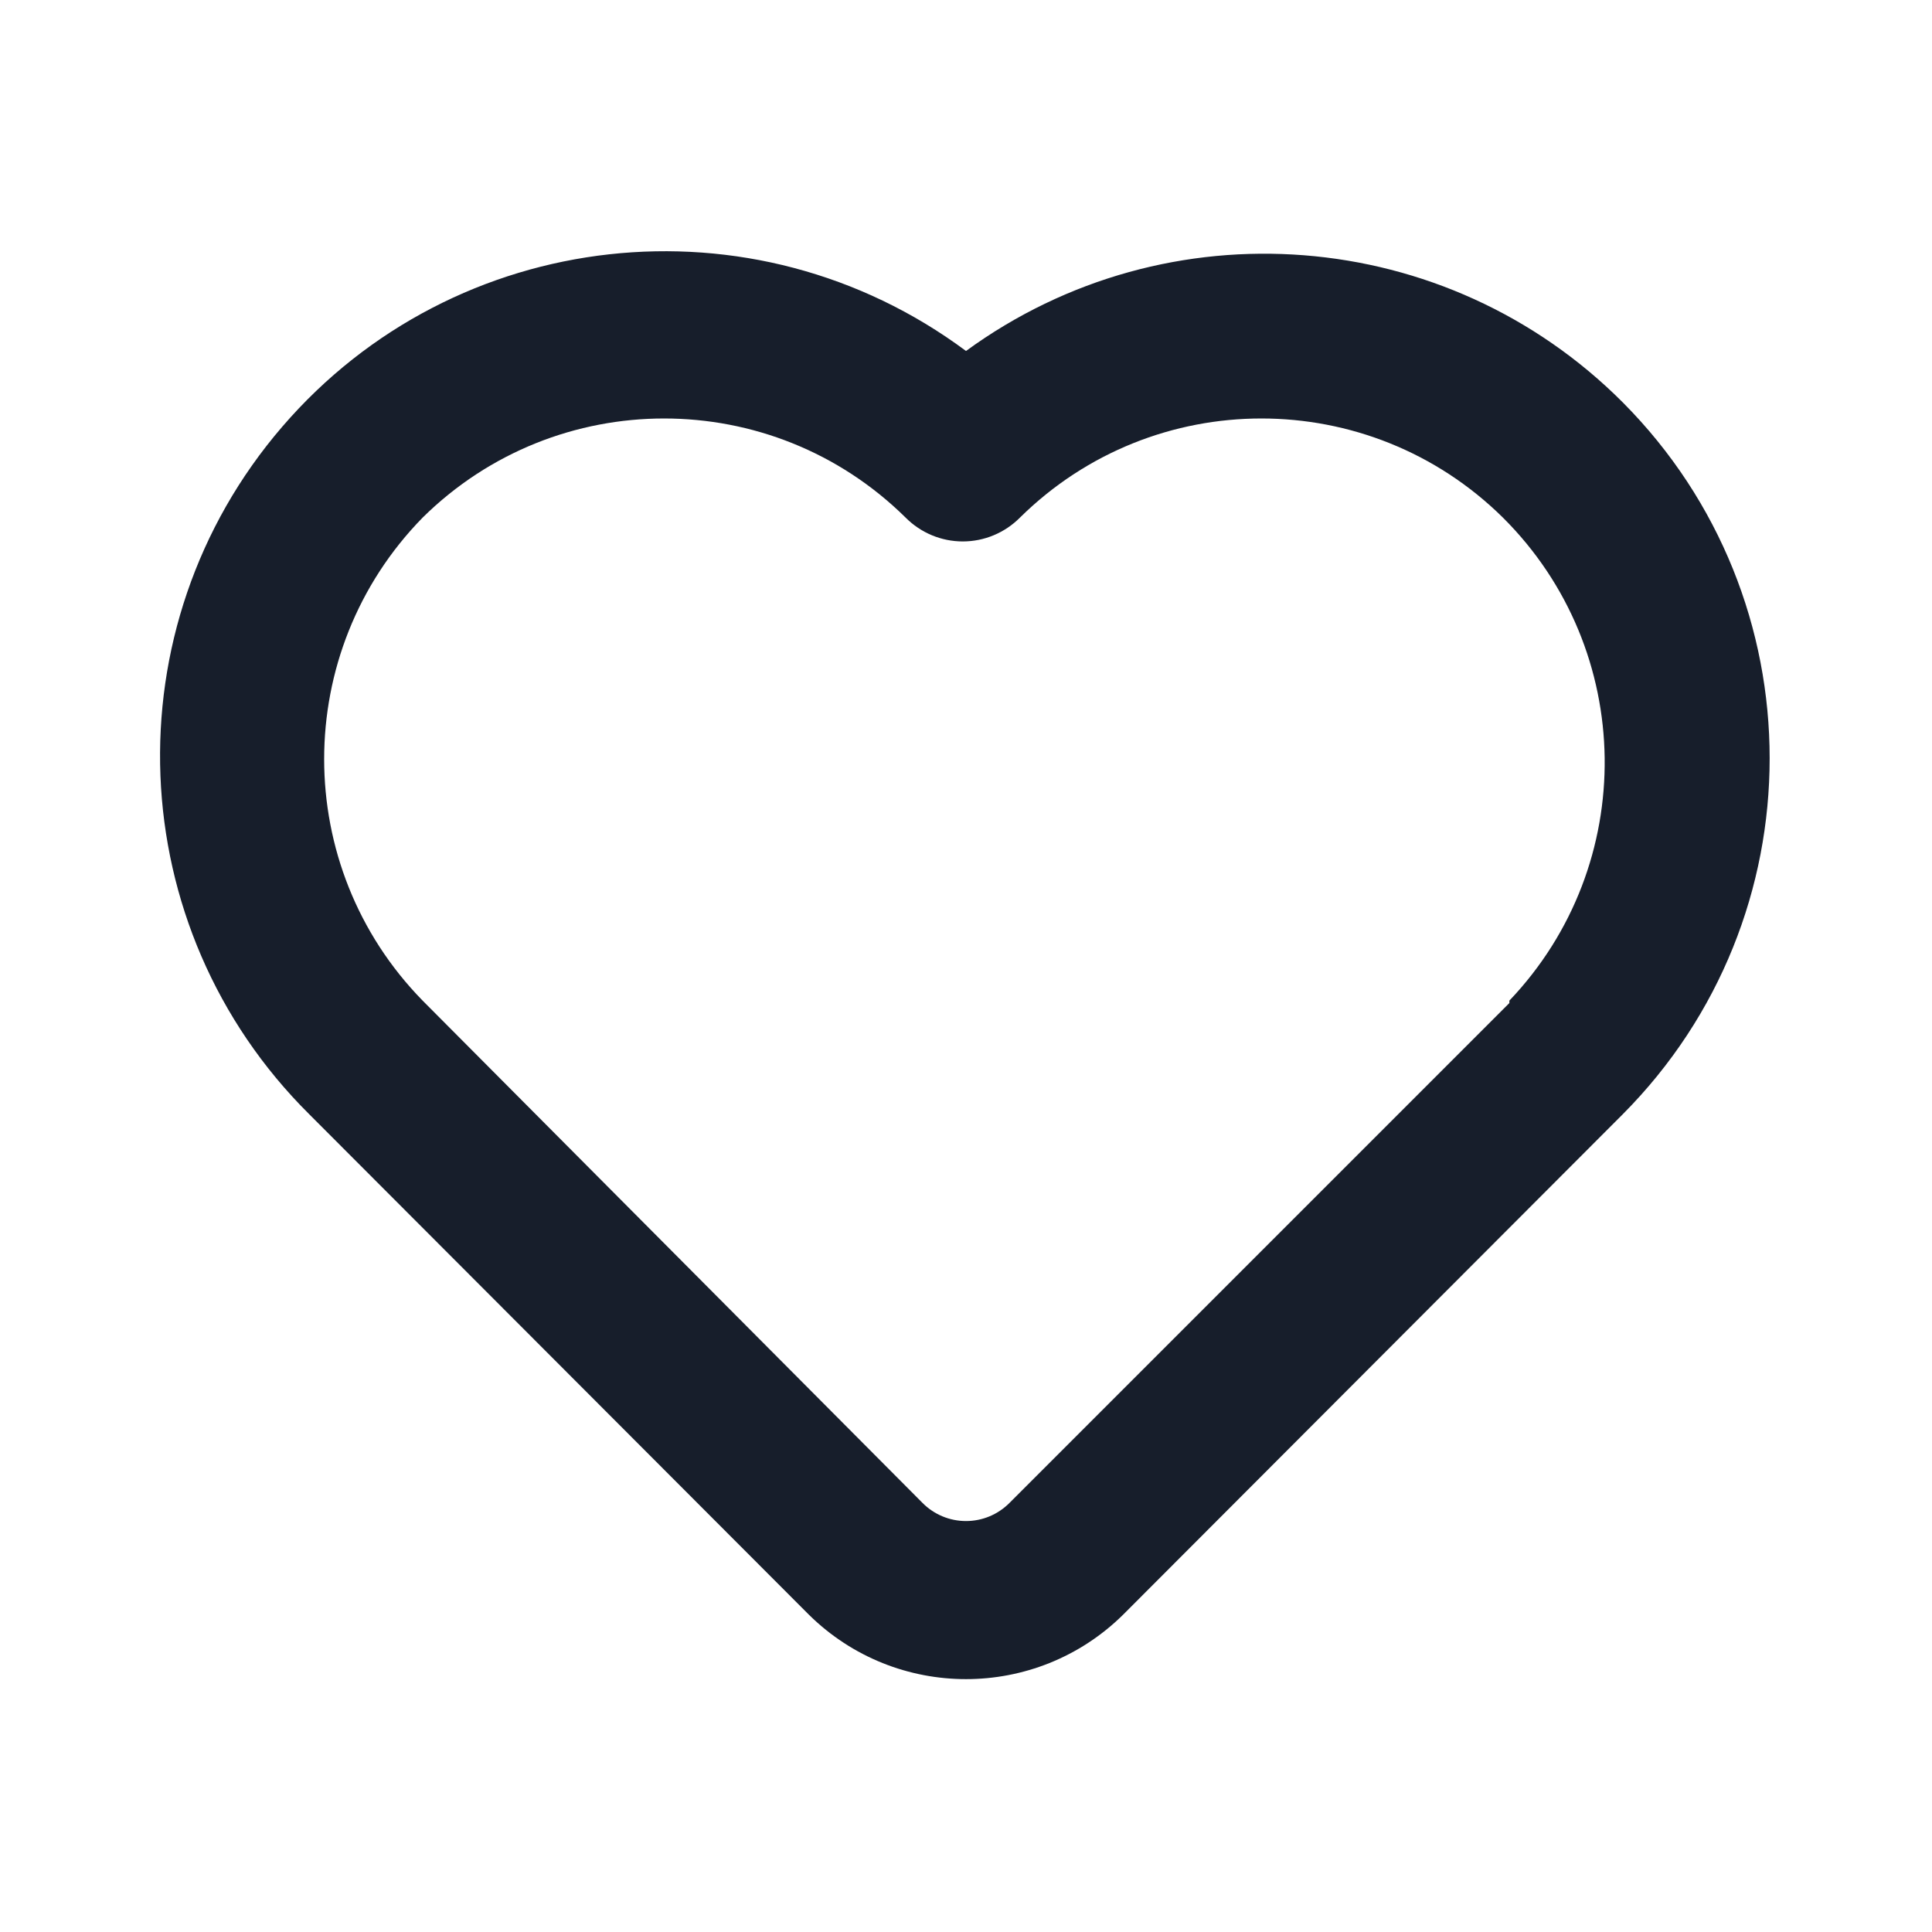 <svg width="24" height="24" viewBox="0 0 24 24" fill="none" xmlns="http://www.w3.org/2000/svg">
<path fill-rule="evenodd" clip-rule="evenodd" d="M20.16 5C17.97 2.804 14.506 2.532 12 4.36C9.36 2.397 5.652 2.807 3.506 5.301C1.36 7.794 1.506 11.522 3.84 13.84L10.05 20.06C11.132 21.125 12.868 21.125 13.95 20.06L20.16 13.84C22.591 11.395 22.591 7.445 20.16 5ZM18.75 12.46L12.54 18.67C12.397 18.814 12.203 18.895 12 18.895C11.797 18.895 11.603 18.814 11.46 18.67L5.25 12.43C3.619 10.763 3.619 8.097 5.25 6.43C6.913 4.788 9.587 4.788 11.25 6.43C11.438 6.619 11.693 6.726 11.96 6.726C12.227 6.726 12.482 6.619 12.67 6.43C14.333 4.788 17.007 4.788 18.67 6.43C20.324 8.076 20.359 10.741 18.75 12.43V12.46Z" fill="#171E2B"/>
</svg>
